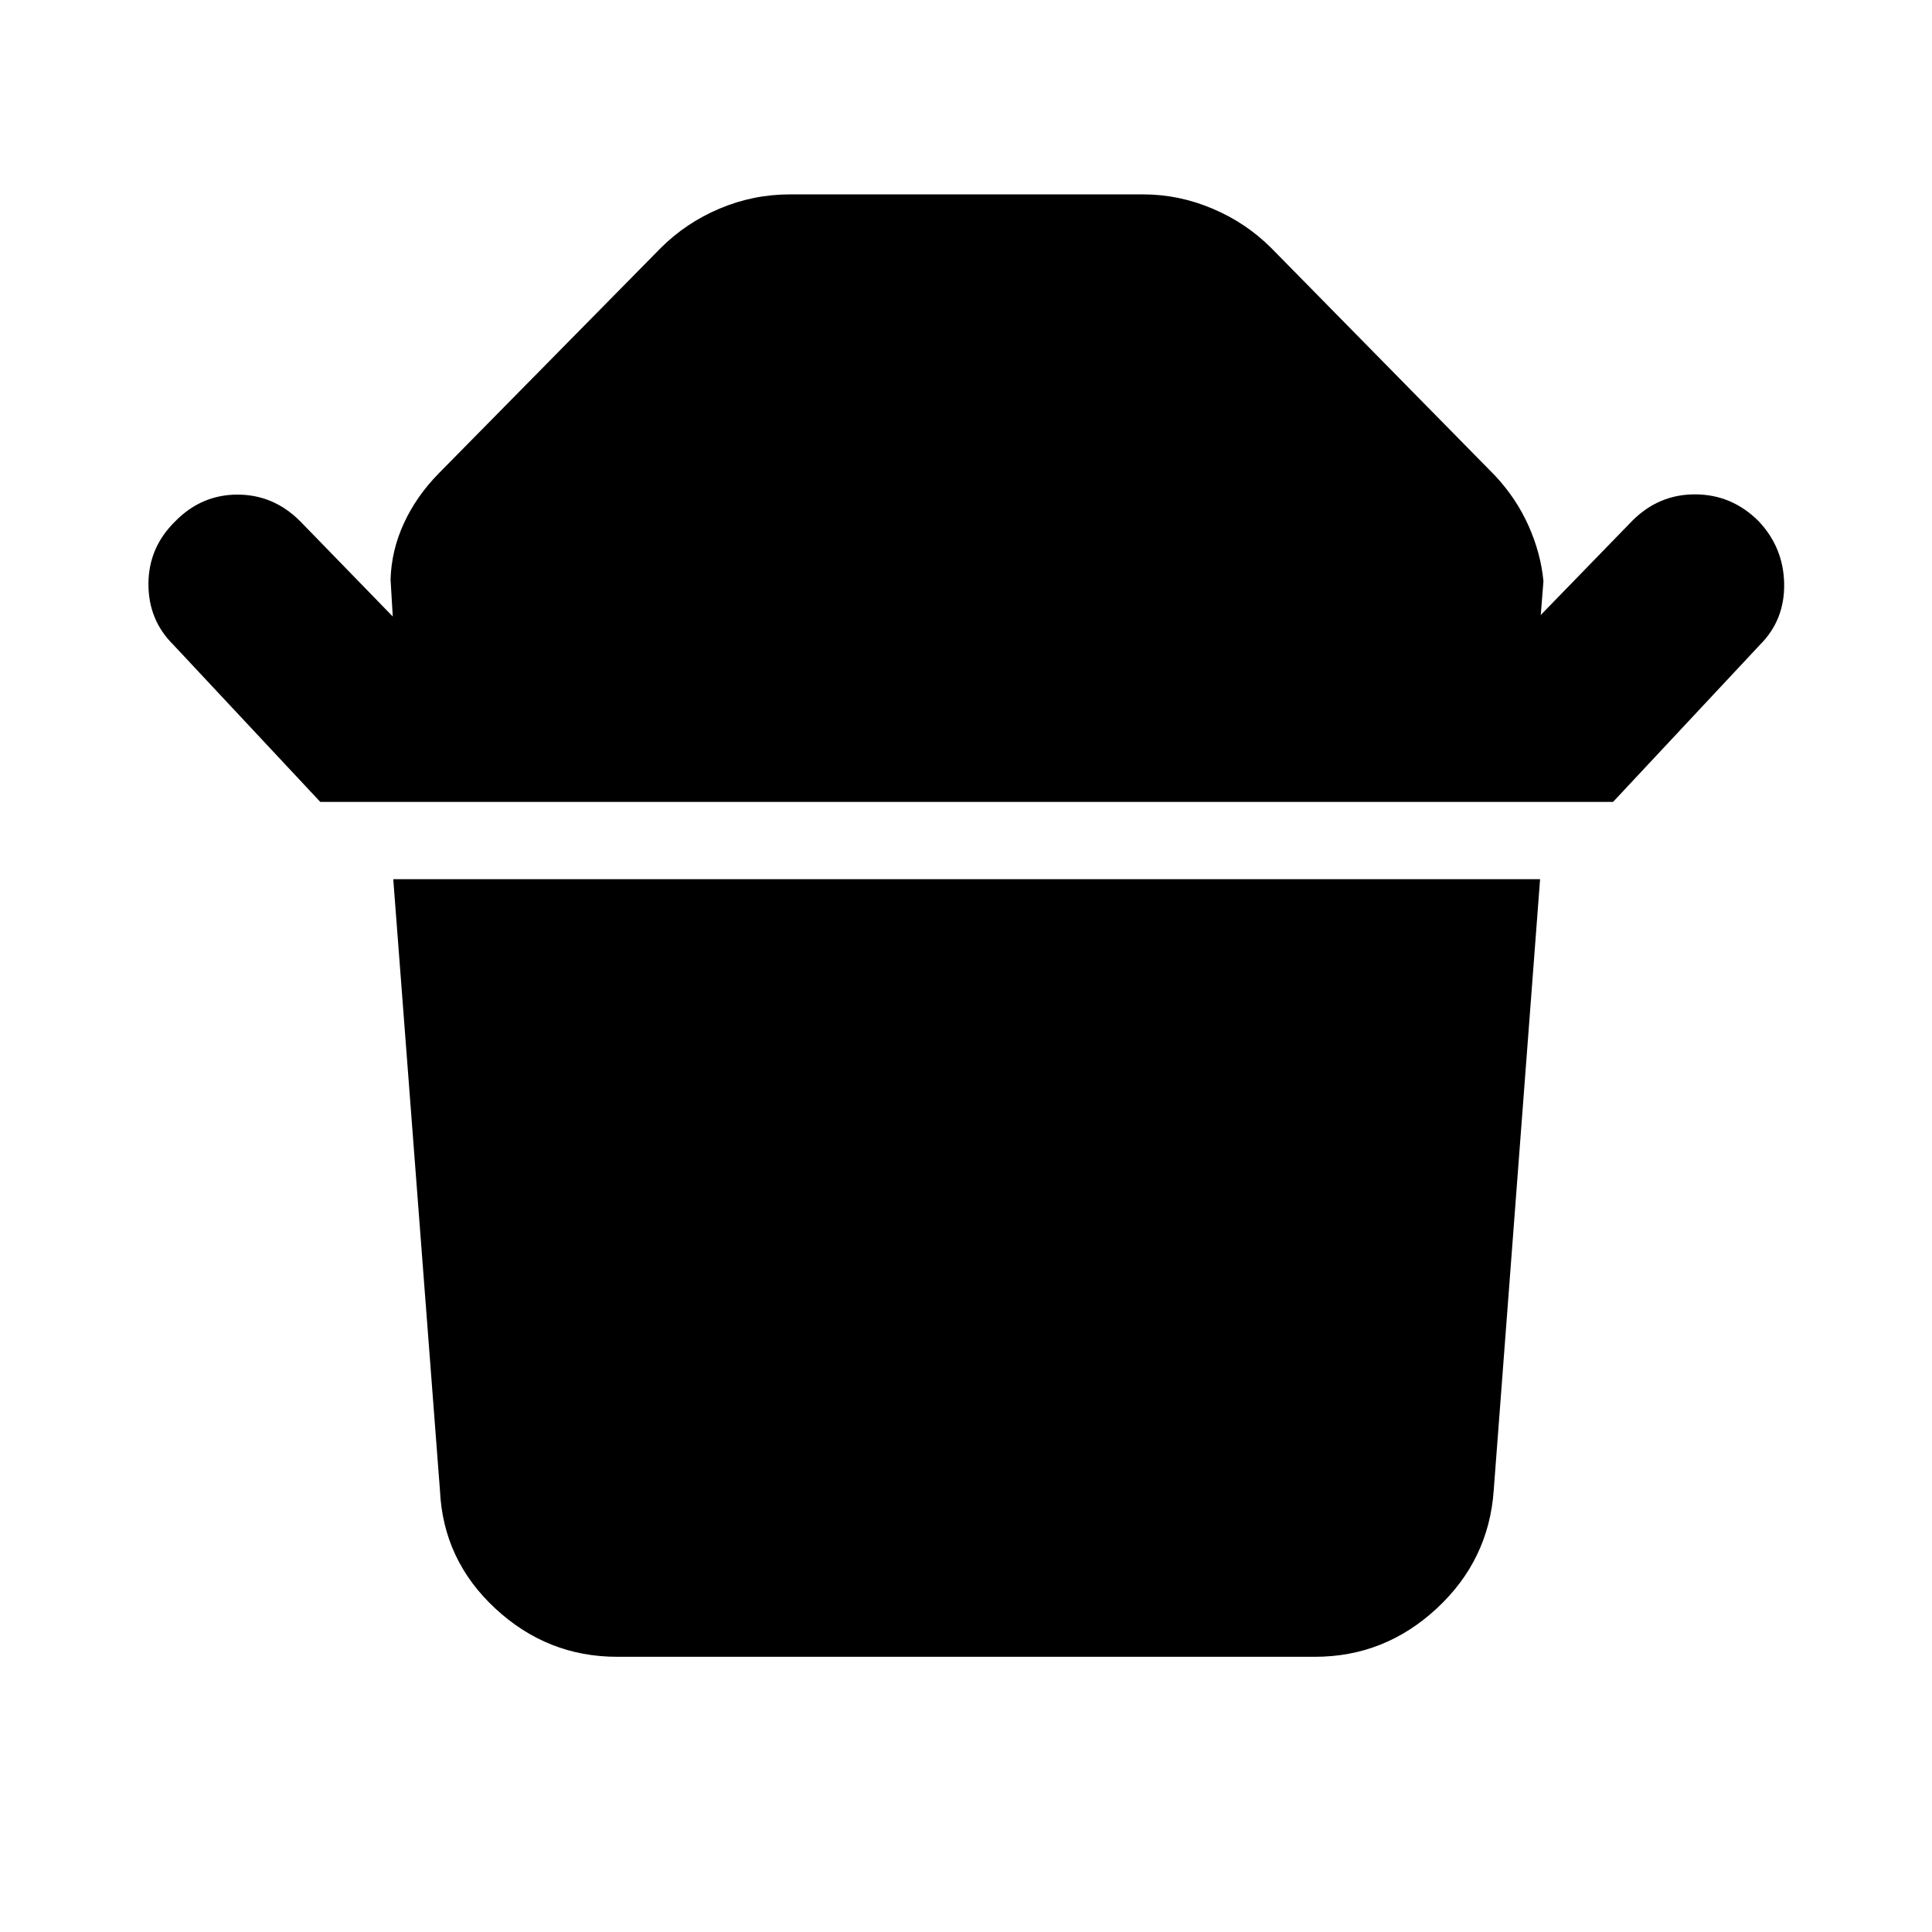 <svg xmlns="http://www.w3.org/2000/svg" height="40" viewBox="0 -960 960 960" width="40"><path d="m159.14-561.54-73-78.07q-12.46-12.3-12.38-30.37.08-18.07 13.38-31.04 12.98-13.21 30.88-13.21t31.11 13.21l46.03 47.36-1.09-18.38q.41-14.4 6.59-27.87 6.19-13.47 17.27-24.79l110.36-112.03q12.54-12.55 29.25-19.61 16.71-7.07 35.07-7.07h175.45q17.69 0 34.4 7.07 16.71 7.06 29.25 19.61l111.22 113.12q10.56 11.32 16.61 24.9 6.06 13.59 7.39 27.48l-1.33 16.81 45.51-46.84q13.21-13.21 31.37-13.09 18.17.12 31.38 13.33 12.39 13.13 12.68 31.12.29 17.99-12.02 30.29l-72.99 78.07H159.14Zm494.23 424.79H306.63q-34.66 0-60.55-24.03-25.88-24.02-27.47-58.68l-23.2-303.68h569.85l-23.04 303.68q-2.42 34.66-28.3 58.68-25.89 24.03-60.55 24.03Z"/></svg>